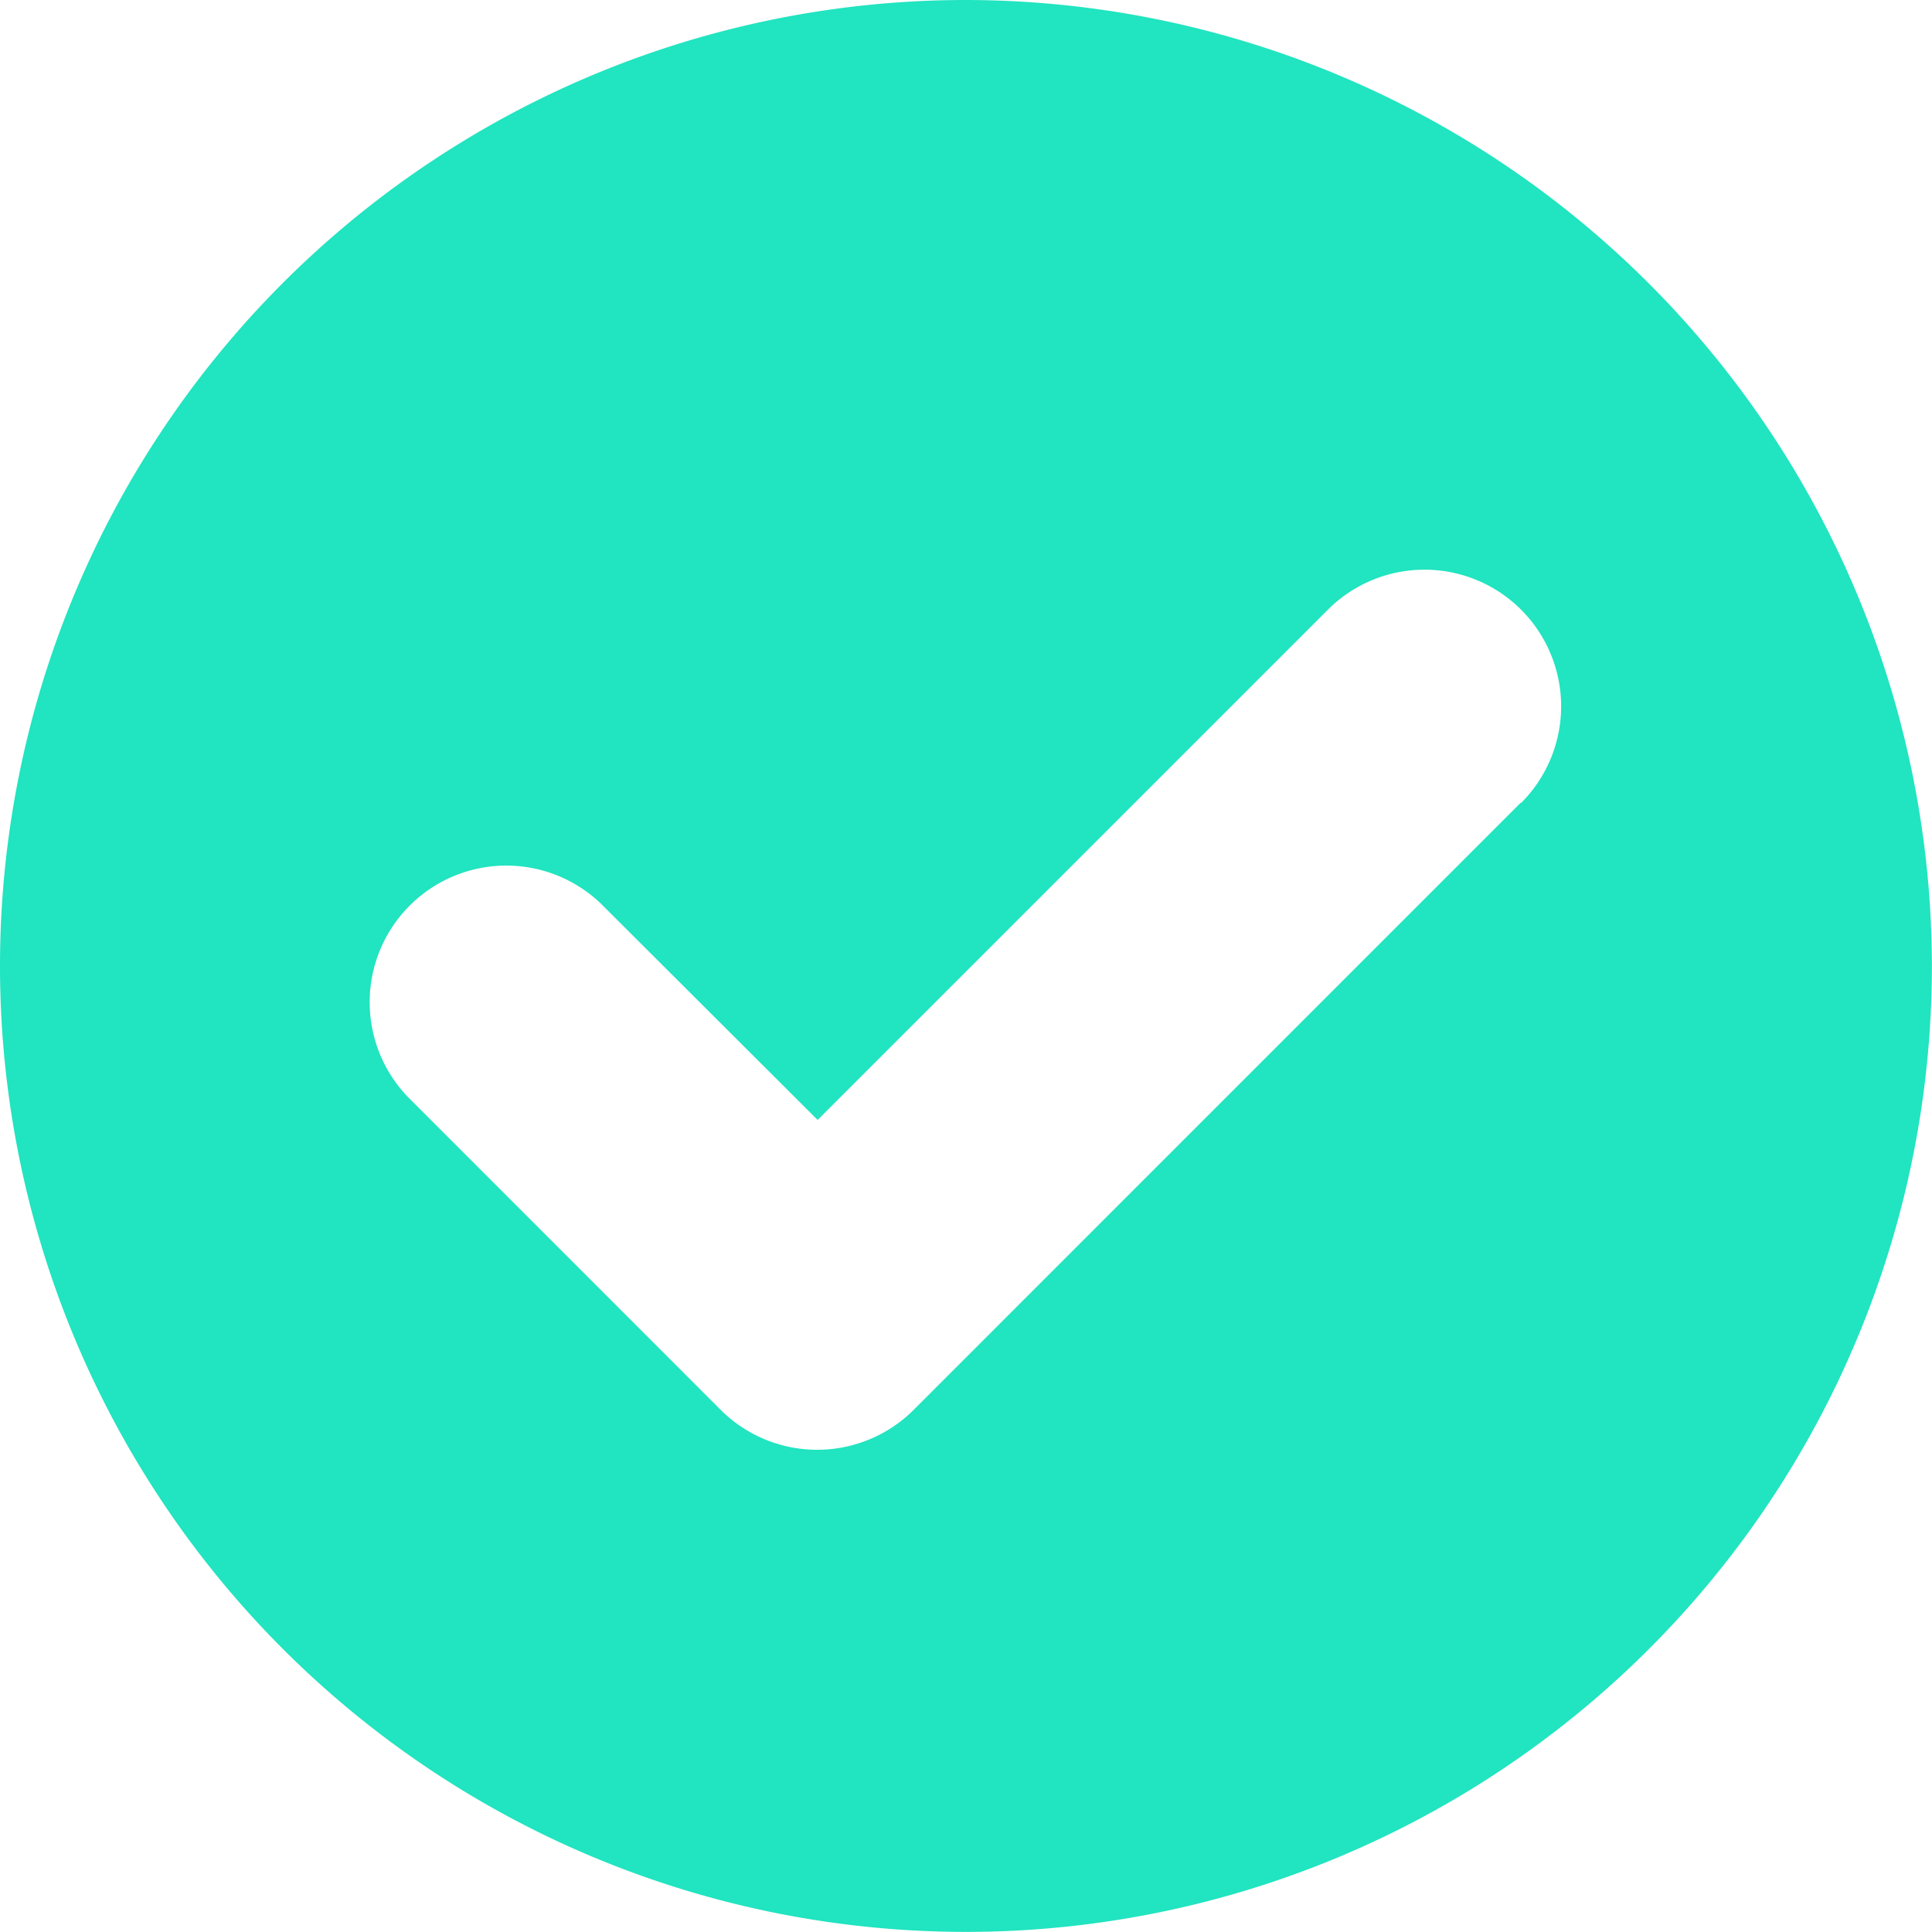 <svg xmlns="http://www.w3.org/2000/svg" width="18.667" height="18.667" viewBox="0 0 18.667 18.667">
  <path id="tick_1_" data-name="tick (1)" d="M9.333,0a9.333,9.333,0,1,0,9.333,9.333A9.344,9.344,0,0,0,9.333,0Zm5.359,7.757L8.829,13.621a1.32,1.32,0,0,1-1.867,0L3.974,10.632A1.32,1.32,0,1,1,5.841,8.766L7.9,10.821l4.93-4.93a1.32,1.32,0,0,1,1.867,1.867Z" fill="#21e4c0"/>
</svg>
